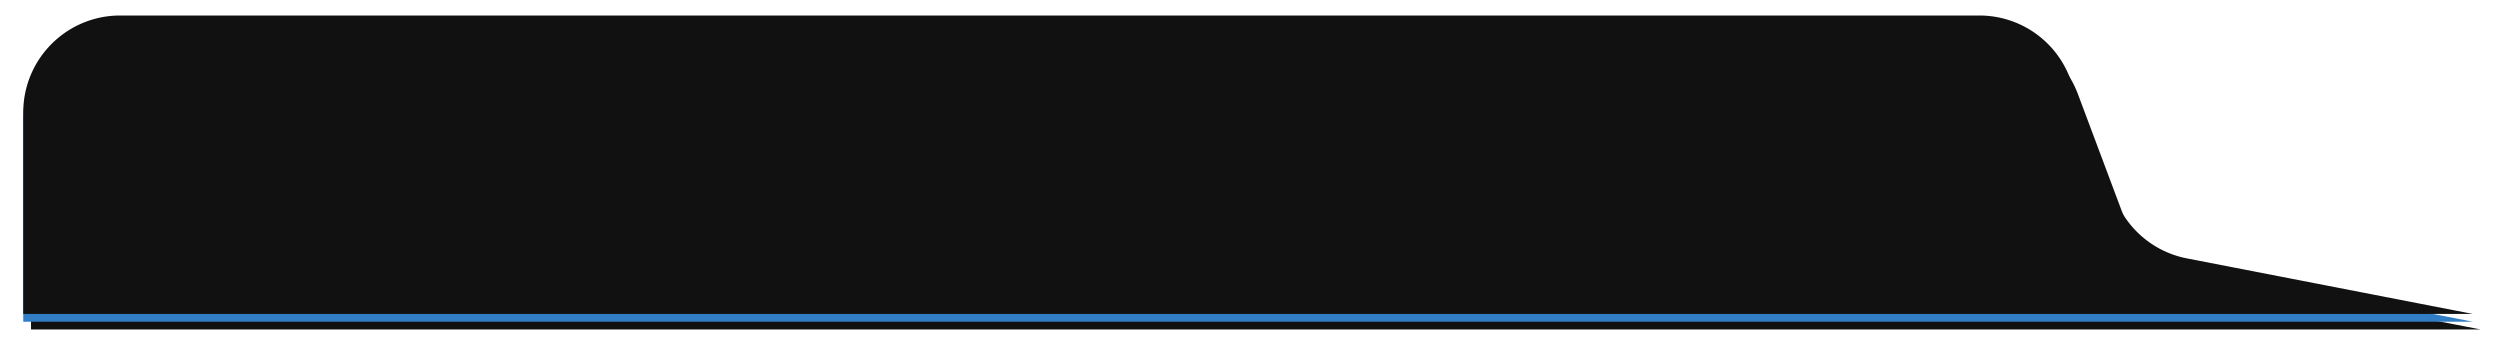 <svg width="645" height="93" viewBox="0 0 645 93" xmlns="http://www.w3.org/2000/svg" xmlns:xlink="http://www.w3.org/1999/xlink">
    <defs>
        <filter x="-1.7%" y="-14.3%" width="104.1%" height="133.8%" filterUnits="objectBoundingBox" id="7rf5wawwqa">
            <feOffset dx="2" dy="2" in="SourceAlpha" result="shadowOffsetOuter1"/>
            <feGaussianBlur stdDeviation="4" in="shadowOffsetOuter1" result="shadowBlurOuter1"/>
            <feColorMatrix values="0 0 0 0 0 0 0 0 0 0 0 0 0 0 0 0 0 0 0.24 0" in="shadowBlurOuter1"/>
        </filter>
        <filter x="-1.6%" y="-13%" width="103.8%" height="131.2%" filterUnits="objectBoundingBox" id="0jug4qq32c">
            <feGaussianBlur stdDeviation="3" in="SourceAlpha" result="shadowBlurInner1"/>
            <feOffset dy="-2" in="shadowBlurInner1" result="shadowOffsetInner1"/>
            <feComposite in="shadowOffsetInner1" in2="SourceAlpha" operator="arithmetic" k2="-1" k3="1" result="shadowInnerInner1"/>
            <feColorMatrix values="0 0 0 0 0 0 0 0 0 0 0 0 0 0 0 0 0 0 0.24 0" in="shadowInnerInner1"/>
        </filter>
        <path d="M214 57h479.675a25 25 0 0 1 23.408 16.222l11.506 30.682a25 25 0 0 0 18.64 15.763L821 134H189V82c0-13.807 11.193-25 25-25z" id="nngu1313ib"/>
    </defs>
    <g transform="translate(-183 -51)" fill="none" fill-rule="evenodd" opacity=".933">
        <use fill="#000" filter="url(#7rf5wawwqa)" xlink:href="#nngu1313ib"/>
        <use fill="#2275C3" xlink:href="#nngu1313ib"/>
        <use fill="#000" filter="url(#0jug4qq32c)" xlink:href="#nngu1313ib"/>
    </g>
</svg>

